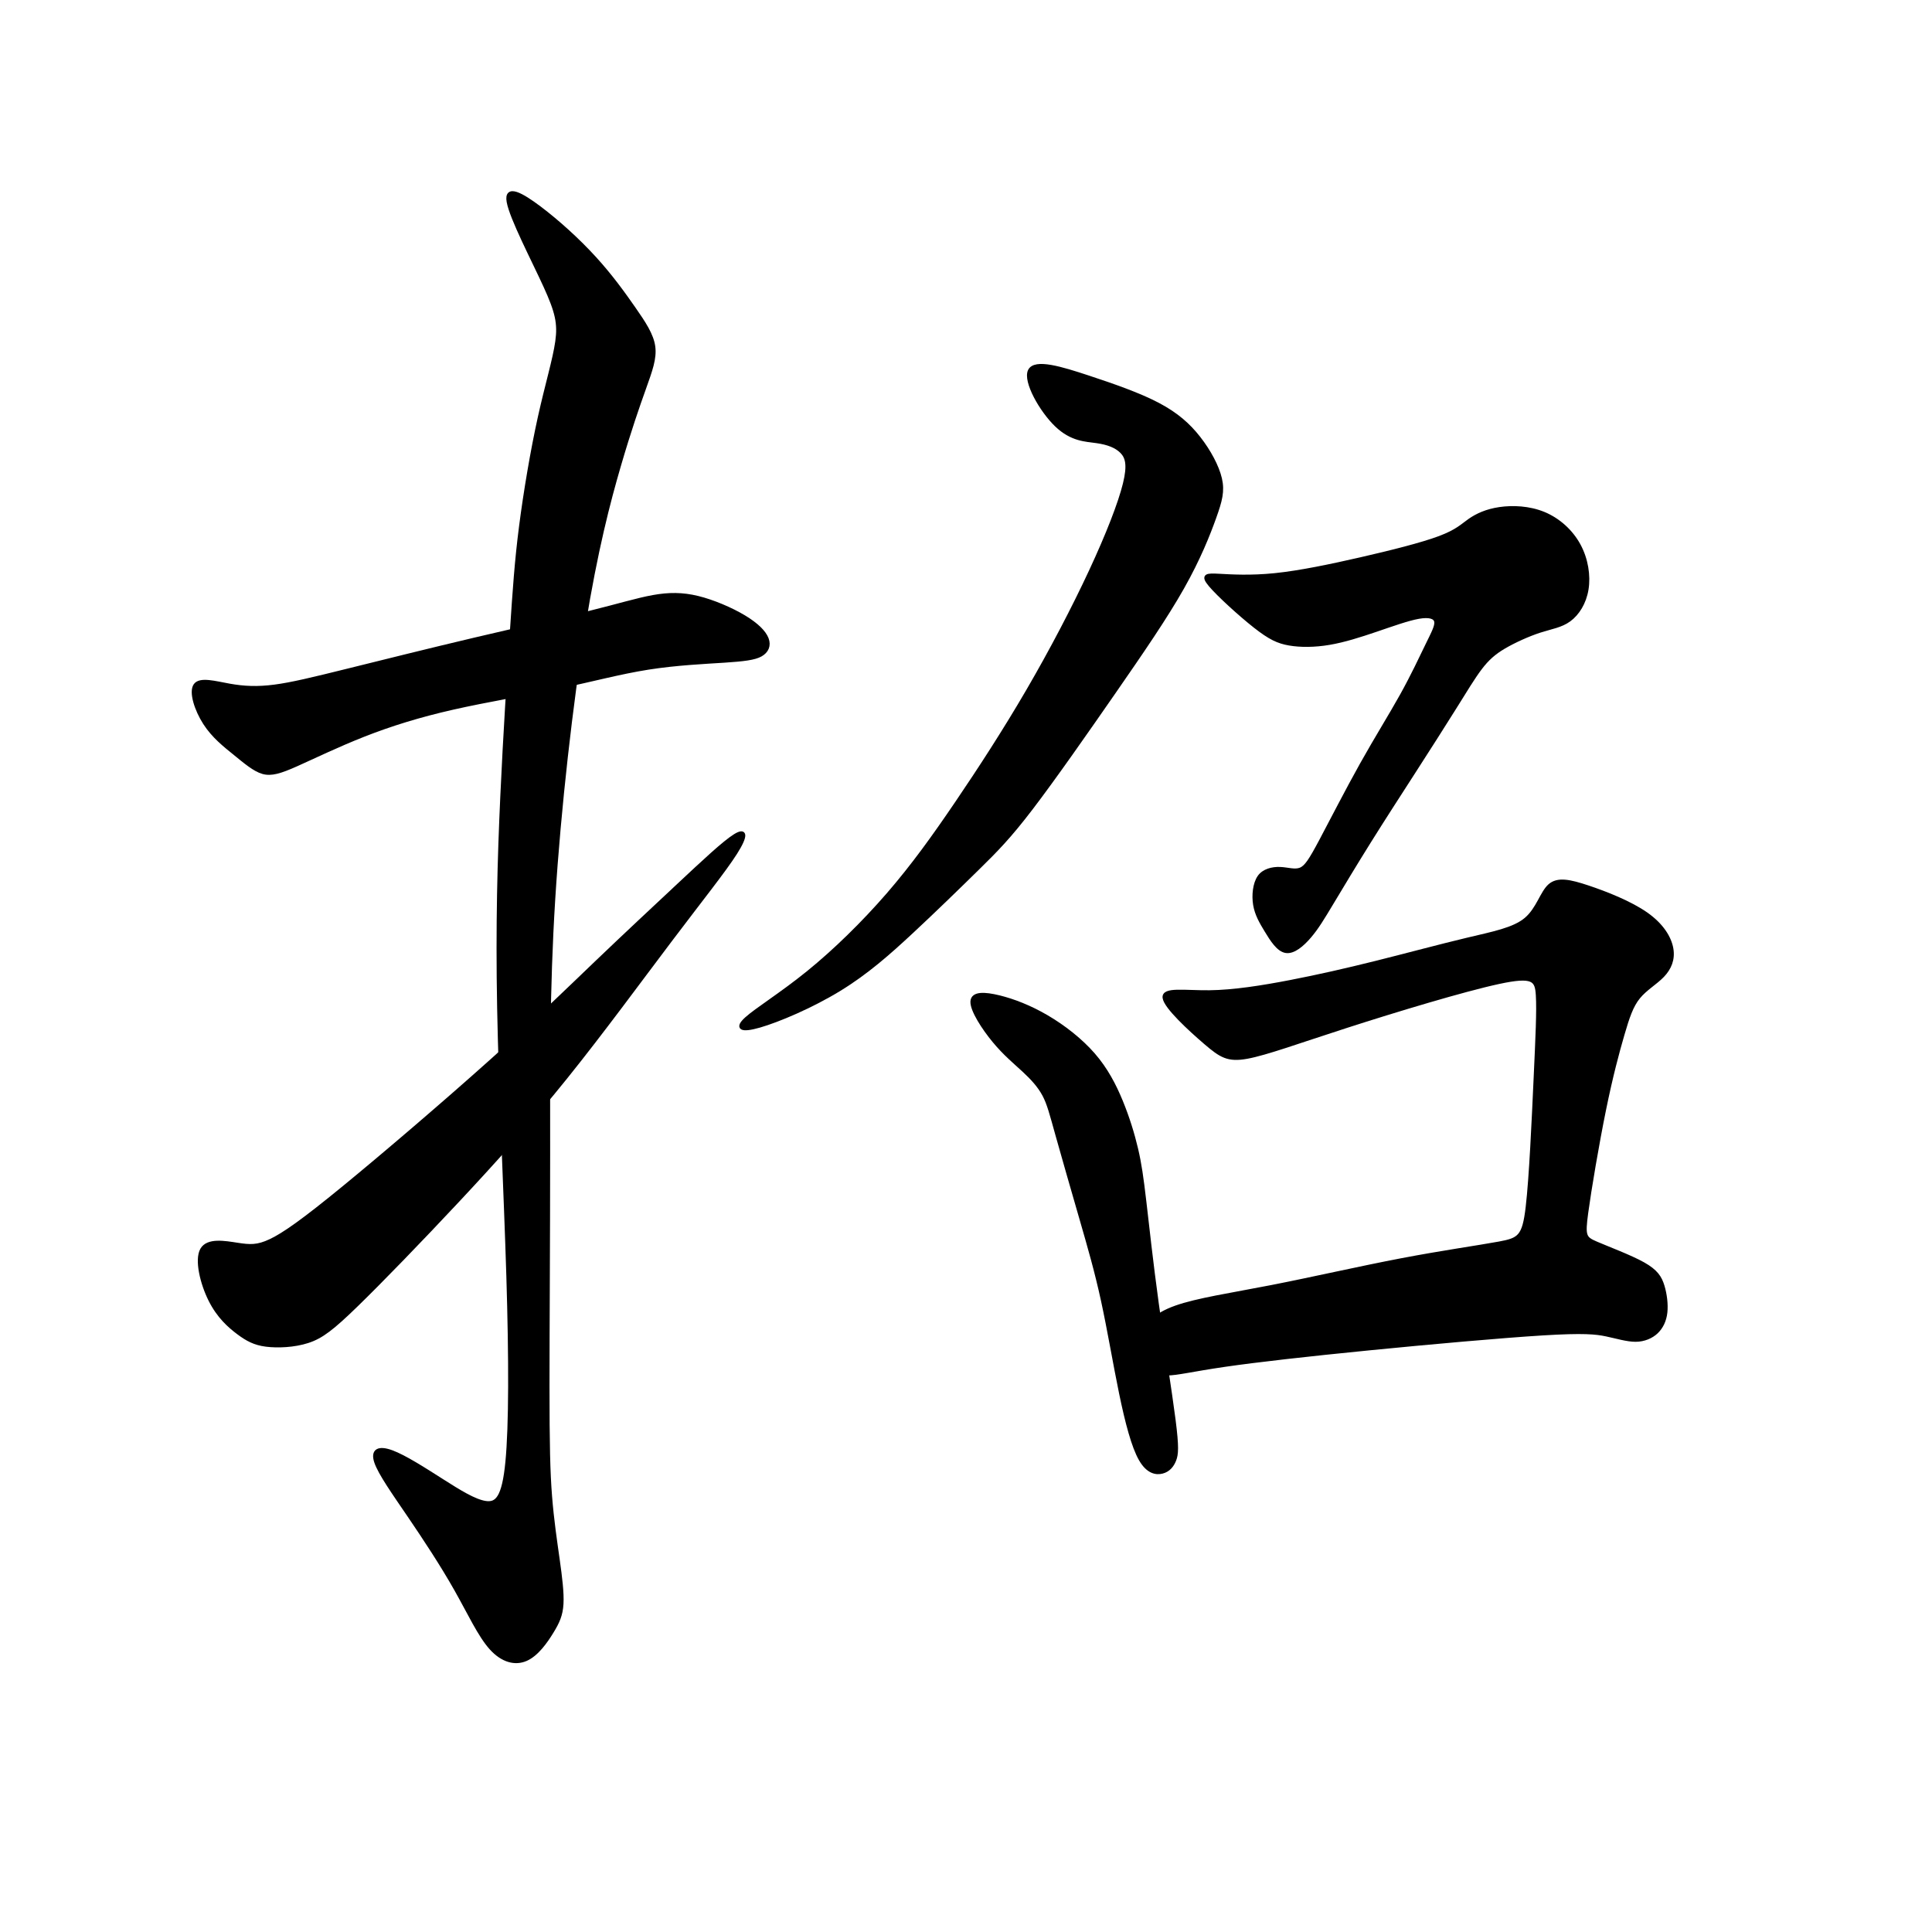 <?xml version="1.0" encoding="UTF-8" standalone="no"?>
<!-- Created with Inkscape (http://www.inkscape.org/) -->

<svg
   xmlns:dc="http://purl.org/dc/elements/1.1/"
   xmlns:cc="http://creativecommons.org/ns#"
   xmlns:rdf="http://www.w3.org/1999/02/22-rdf-syntax-ns#"
   xmlns:svg="http://www.w3.org/2000/svg"
   xmlns="http://www.w3.org/2000/svg"
   xmlns:sodipodi="http://sodipodi.sourceforge.net/DTD/sodipodi-0.dtd"
   xmlns:inkscape="http://www.inkscape.org/namespaces/inkscape"
   width="512"
   height="512"
   viewBox="0 0 512 512"
   version="1.1"
   id="svg8"
   inkscape:version="0.92.4 (5da689c313, 2019-01-14)"
   sodipodi:docname="U+62DB.svg">
  <defs
     id="defs2">
    <inkscape:path-effect
       effect="bspline"
       id="path-effect4866"
       is_visible="true"
       weight="33.333"
       steps="2"
       helper_size="0"
       apply_no_weight="true"
       apply_with_weight="true"
       only_selected="false" />
    <inkscape:path-effect
       effect="bspline"
       id="path-effect4862"
       is_visible="true"
       weight="33.333"
       steps="2"
       helper_size="0"
       apply_no_weight="true"
       apply_with_weight="true"
       only_selected="false" />
    <inkscape:path-effect
       effect="bspline"
       id="path-effect4858"
       is_visible="true"
       weight="33.333"
       steps="2"
       helper_size="0"
       apply_no_weight="true"
       apply_with_weight="true"
       only_selected="false" />
    <inkscape:path-effect
       effect="bspline"
       id="path-effect4854"
       is_visible="true"
       weight="33.333"
       steps="2"
       helper_size="0"
       apply_no_weight="true"
       apply_with_weight="true"
       only_selected="false" />
    <inkscape:path-effect
       effect="bspline"
       id="path-effect4850"
       is_visible="true"
       weight="33.333"
       steps="2"
       helper_size="0"
       apply_no_weight="true"
       apply_with_weight="true"
       only_selected="false" />
    <inkscape:path-effect
       effect="bspline"
       id="path-effect4846"
       is_visible="true"
       weight="33.333"
       steps="2"
       helper_size="0"
       apply_no_weight="true"
       apply_with_weight="true"
       only_selected="false" />
    <inkscape:path-effect
       effect="bspline"
       id="path-effect4842"
       is_visible="true"
       weight="33.333"
       steps="2"
       helper_size="0"
       apply_no_weight="true"
       apply_with_weight="true"
       only_selected="false" />
    <inkscape:path-effect
       effect="bspline"
       id="path-effect4827"
       is_visible="true"
       weight="33.333"
       steps="2"
       helper_size="0"
       apply_no_weight="true"
       apply_with_weight="true"
       only_selected="false" />
    <inkscape:path-effect
       effect="bspline"
       id="path-effect4823"
       is_visible="true"
       weight="33.333"
       steps="2"
       helper_size="0"
       apply_no_weight="true"
       apply_with_weight="true"
       only_selected="false" />
    <inkscape:path-effect
       effect="bspline"
       id="path-effect4819"
       is_visible="true"
       weight="33.333"
       steps="2"
       helper_size="0"
       apply_no_weight="true"
       apply_with_weight="true"
       only_selected="false" />
    <inkscape:path-effect
       effect="bspline"
       id="path-effect4815"
       is_visible="true"
       weight="33.333"
       steps="2"
       helper_size="0"
       apply_no_weight="true"
       apply_with_weight="true"
       only_selected="false" />
    <inkscape:path-effect
       effect="bspline"
       id="path-effect4811"
       is_visible="true"
       weight="33.333"
       steps="2"
       helper_size="0"
       apply_no_weight="true"
       apply_with_weight="true"
       only_selected="false" />
    <inkscape:path-effect
       effect="bspline"
       id="path-effect4807"
       is_visible="true"
       weight="33.333"
       steps="2"
       helper_size="0"
       apply_no_weight="true"
       apply_with_weight="true"
       only_selected="false" />
    <inkscape:path-effect
       effect="bspline"
       id="path-effect4803"
       is_visible="true"
       weight="33.333"
       steps="2"
       helper_size="0"
       apply_no_weight="true"
       apply_with_weight="true"
       only_selected="false" />
    <inkscape:path-effect
       effect="bspline"
       id="path-effect4799"
       is_visible="true"
       weight="33.333"
       steps="2"
       helper_size="0"
       apply_no_weight="true"
       apply_with_weight="true"
       only_selected="false" />
    <inkscape:path-effect
       effect="bspline"
       id="path-effect4795"
       is_visible="true"
       weight="33.333"
       steps="2"
       helper_size="0"
       apply_no_weight="true"
       apply_with_weight="true"
       only_selected="false" />
    <inkscape:path-effect
       effect="bspline"
       id="path-effect4791"
       is_visible="true"
       weight="33.333"
       steps="2"
       helper_size="0"
       apply_no_weight="true"
       apply_with_weight="true"
       only_selected="false" />
    <inkscape:path-effect
       effect="bspline"
       id="path-effect4787"
       is_visible="true"
       weight="33.333"
       steps="2"
       helper_size="0"
       apply_no_weight="true"
       apply_with_weight="true"
       only_selected="false" />
    <inkscape:path-effect
       effect="bspline"
       id="path-effect4783"
       is_visible="true"
       weight="33.333"
       steps="2"
       helper_size="0"
       apply_no_weight="true"
       apply_with_weight="true"
       only_selected="false" />
    <inkscape:path-effect
       effect="bspline"
       id="path-effect4779"
       is_visible="true"
       weight="33.333"
       steps="2"
       helper_size="0"
       apply_no_weight="true"
       apply_with_weight="true"
       only_selected="false" />
    <inkscape:path-effect
       effect="bspline"
       id="path-effect4775"
       is_visible="true"
       weight="33.333"
       steps="2"
       helper_size="0"
       apply_no_weight="true"
       apply_with_weight="true"
       only_selected="false" />
    <inkscape:path-effect
       effect="bspline"
       id="path-effect4771"
       is_visible="true"
       weight="33.333"
       steps="2"
       helper_size="0"
       apply_no_weight="true"
       apply_with_weight="true"
       only_selected="false" />
    <inkscape:path-effect
       effect="bspline"
       id="path-effect4767"
       is_visible="true"
       weight="33.333"
       steps="2"
       helper_size="0"
       apply_no_weight="true"
       apply_with_weight="true"
       only_selected="false" />
    <inkscape:path-effect
       effect="bspline"
       id="path-effect4763"
       is_visible="true"
       weight="33.333"
       steps="2"
       helper_size="0"
       apply_no_weight="true"
       apply_with_weight="true"
       only_selected="false" />
    <inkscape:path-effect
       effect="bspline"
       id="path-effect4759"
       is_visible="true"
       weight="33.333"
       steps="2"
       helper_size="0"
       apply_no_weight="true"
       apply_with_weight="true"
       only_selected="false" />
    <inkscape:path-effect
       effect="bspline"
       id="path-effect4755"
       is_visible="true"
       weight="33.333"
       steps="2"
       helper_size="0"
       apply_no_weight="true"
       apply_with_weight="true"
       only_selected="false" />
    <inkscape:path-effect
       effect="bspline"
       id="path-effect4751"
       is_visible="true"
       weight="33.333"
       steps="2"
       helper_size="0"
       apply_no_weight="true"
       apply_with_weight="true"
       only_selected="false" />
    <inkscape:path-effect
       effect="bspline"
       id="path-effect4747"
       is_visible="true"
       weight="33.333"
       steps="2"
       helper_size="0"
       apply_no_weight="true"
       apply_with_weight="true"
       only_selected="false" />
    <inkscape:path-effect
       effect="bspline"
       id="path-effect4743"
       is_visible="true"
       weight="33.333"
       steps="2"
       helper_size="0"
       apply_no_weight="true"
       apply_with_weight="true"
       only_selected="false" />
    <inkscape:path-effect
       effect="bspline"
       id="path-effect4739"
       is_visible="true"
       weight="33.333"
       steps="2"
       helper_size="0"
       apply_no_weight="true"
       apply_with_weight="true"
       only_selected="false" />
    <inkscape:path-effect
       effect="bspline"
       id="path-effect4735"
       is_visible="true"
       weight="33.333"
       steps="2"
       helper_size="0"
       apply_no_weight="true"
       apply_with_weight="true"
       only_selected="false" />
    <inkscape:path-effect
       effect="bspline"
       id="path-effect4731"
       is_visible="true"
       weight="33.333"
       steps="2"
       helper_size="0"
       apply_no_weight="true"
       apply_with_weight="true"
       only_selected="false" />
    <inkscape:path-effect
       effect="bspline"
       id="path-effect4717"
       is_visible="true"
       weight="33.333"
       steps="2"
       helper_size="0"
       apply_no_weight="true"
       apply_with_weight="true"
       only_selected="false" />
    <inkscape:path-effect
       effect="bspline"
       id="path-effect4702"
       is_visible="true"
       weight="33.333"
       steps="2"
       helper_size="0"
       apply_no_weight="true"
       apply_with_weight="true"
       only_selected="false" />
    <inkscape:path-effect
       effect="bspline"
       id="path-effect4698"
       is_visible="true"
       weight="33.333"
       steps="2"
       helper_size="0"
       apply_no_weight="true"
       apply_with_weight="true"
       only_selected="false" />
    <inkscape:path-effect
       effect="bspline"
       id="path-effect4694"
       is_visible="true"
       weight="33.333"
       steps="2"
       helper_size="0"
       apply_no_weight="true"
       apply_with_weight="true"
       only_selected="false" />
    <inkscape:path-effect
       effect="bspline"
       id="path-effect4690"
       is_visible="true"
       weight="33.333"
       steps="2"
       helper_size="0"
       apply_no_weight="true"
       apply_with_weight="true"
       only_selected="false" />
    <inkscape:path-effect
       effect="bspline"
       id="path-effect4686"
       is_visible="true"
       weight="33.333"
       steps="2"
       helper_size="0"
       apply_no_weight="true"
       apply_with_weight="true"
       only_selected="false" />
    <inkscape:path-effect
       effect="bspline"
       id="path-effect4682"
       is_visible="true"
       weight="33.333"
       steps="2"
       helper_size="0"
       apply_no_weight="true"
       apply_with_weight="true"
       only_selected="false" />
    <inkscape:path-effect
       effect="bspline"
       id="path-effect4678"
       is_visible="true"
       weight="33.333"
       steps="2"
       helper_size="0"
       apply_no_weight="true"
       apply_with_weight="true"
       only_selected="false" />
    <inkscape:path-effect
       effect="bspline"
       id="path-effect4674"
       is_visible="true"
       weight="33.333"
       steps="2"
       helper_size="0"
       apply_no_weight="true"
       apply_with_weight="true"
       only_selected="false" />
    <inkscape:path-effect
       effect="bspline"
       id="path-effect4670"
       is_visible="true"
       weight="33.333"
       steps="2"
       helper_size="0"
       apply_no_weight="true"
       apply_with_weight="true"
       only_selected="false" />
    <inkscape:path-effect
       effect="bspline"
       id="path-effect4666"
       is_visible="true"
       weight="33.333"
       steps="2"
       helper_size="0"
       apply_no_weight="true"
       apply_with_weight="true"
       only_selected="false" />
    <inkscape:path-effect
       effect="bspline"
       id="path-effect4662"
       is_visible="true"
       weight="33.333"
       steps="2"
       helper_size="0"
       apply_no_weight="true"
       apply_with_weight="true"
       only_selected="false" />
    <inkscape:path-effect
       effect="bspline"
       id="path-effect4658"
       is_visible="true"
       weight="33.333"
       steps="2"
       helper_size="0"
       apply_no_weight="true"
       apply_with_weight="true"
       only_selected="false" />
    <inkscape:path-effect
       effect="bspline"
       id="path-effect4654"
       is_visible="true"
       weight="33.333"
       steps="2"
       helper_size="0"
       apply_no_weight="true"
       apply_with_weight="true"
       only_selected="false" />
    <inkscape:path-effect
       effect="bspline"
       id="path-effect4650"
       is_visible="true"
       weight="33.333"
       steps="2"
       helper_size="0"
       apply_no_weight="true"
       apply_with_weight="true"
       only_selected="false" />
    <inkscape:path-effect
       effect="bspline"
       id="path-effect4646"
       is_visible="true"
       weight="33.333"
       steps="2"
       helper_size="0"
       apply_no_weight="true"
       apply_with_weight="true"
       only_selected="false" />
    <inkscape:path-effect
       effect="bspline"
       id="path-effect4642"
       is_visible="true"
       weight="33.333"
       steps="2"
       helper_size="0"
       apply_no_weight="true"
       apply_with_weight="true"
       only_selected="false" />
    <inkscape:path-effect
       effect="bspline"
       id="path-effect4638"
       is_visible="true"
       weight="33.333"
       steps="2"
       helper_size="0"
       apply_no_weight="true"
       apply_with_weight="true"
       only_selected="false" />
    <inkscape:path-effect
       effect="bspline"
       id="path-effect3816"
       is_visible="true"
       weight="33.333"
       steps="2"
       helper_size="0"
       apply_no_weight="true"
       apply_with_weight="true"
       only_selected="false" />
    <inkscape:path-effect
       effect="bspline"
       id="path-effect3812"
       is_visible="true"
       weight="33.333"
       steps="2"
       helper_size="0"
       apply_no_weight="true"
       apply_with_weight="true"
       only_selected="false" />
    <inkscape:path-effect
       effect="bspline"
       id="path-effect3808"
       is_visible="true"
       weight="33.333"
       steps="2"
       helper_size="0"
       apply_no_weight="true"
       apply_with_weight="true"
       only_selected="false" />
    <inkscape:path-effect
       effect="bspline"
       id="path-effect3804"
       is_visible="true"
       weight="33.333"
       steps="2"
       helper_size="0"
       apply_no_weight="true"
       apply_with_weight="true"
       only_selected="false" />
    <inkscape:path-effect
       effect="bspline"
       id="path-effect3800"
       is_visible="true"
       weight="33.333"
       steps="2"
       helper_size="0"
       apply_no_weight="true"
       apply_with_weight="true"
       only_selected="false" />
    <inkscape:path-effect
       effect="bspline"
       id="path-effect3796"
       is_visible="true"
       weight="33.333"
       steps="2"
       helper_size="0"
       apply_no_weight="true"
       apply_with_weight="true"
       only_selected="false" />
    <inkscape:path-effect
       effect="bspline"
       id="path-effect3792"
       is_visible="true"
       weight="33.333"
       steps="2"
       helper_size="0"
       apply_no_weight="true"
       apply_with_weight="true"
       only_selected="false" />
    <inkscape:path-effect
       effect="bspline"
       id="path-effect3788"
       is_visible="true"
       weight="33.333"
       steps="2"
       helper_size="0"
       apply_no_weight="true"
       apply_with_weight="true"
       only_selected="false" />
    <inkscape:path-effect
       effect="bspline"
       id="path-effect3784"
       is_visible="true"
       weight="33.333"
       steps="2"
       helper_size="0"
       apply_no_weight="true"
       apply_with_weight="true"
       only_selected="false" />
    <inkscape:path-effect
       effect="bspline"
       id="path-effect3780"
       is_visible="true"
       weight="33.333"
       steps="2"
       helper_size="0"
       apply_no_weight="true"
       apply_with_weight="true"
       only_selected="false" />
    <inkscape:path-effect
       effect="bspline"
       id="path-effect3776"
       is_visible="true"
       weight="33.333"
       steps="2"
       helper_size="0"
       apply_no_weight="true"
       apply_with_weight="true"
       only_selected="false" />
    <inkscape:path-effect
       effect="bspline"
       id="path-effect3772"
       is_visible="true"
       weight="33.333"
       steps="2"
       helper_size="0"
       apply_no_weight="true"
       apply_with_weight="true"
       only_selected="false" />
    <inkscape:path-effect
       effect="bspline"
       id="path-effect3768"
       is_visible="true"
       weight="33.333"
       steps="2"
       helper_size="0"
       apply_no_weight="true"
       apply_with_weight="true"
       only_selected="false" />
    <inkscape:path-effect
       effect="bspline"
       id="path-effect3764"
       is_visible="true"
       weight="33.333"
       steps="2"
       helper_size="0"
       apply_no_weight="true"
       apply_with_weight="true"
       only_selected="false" />
    <inkscape:path-effect
       effect="bspline"
       id="path-effect3750"
       is_visible="true"
       weight="33.333"
       steps="2"
       helper_size="0"
       apply_no_weight="true"
       apply_with_weight="true"
       only_selected="false" />
    <inkscape:path-effect
       effect="bspline"
       id="path-effect3744"
       is_visible="true"
       weight="33.333"
       steps="2"
       helper_size="0"
       apply_no_weight="true"
       apply_with_weight="true"
       only_selected="false" />
  </defs>
  <sodipodi:namedview
     id="base"
     pagecolor="#ffffff"
     bordercolor="#666666"
     borderopacity="1.0"
     inkscape:pageopacity="0.0"
     inkscape:pageshadow="2"
     inkscape:zoom="1.979899"
     inkscape:cx="247.33735"
     inkscape:cy="278.45886"
     inkscape:document-units="px"
     inkscape:current-layer="layer1"
     showgrid="false"
     units="px"
     inkscape:object-paths="false"
     inkscape:window-width="1920"
     inkscape:window-height="1017"
     inkscape:window-x="-8"
     inkscape:window-y="-8"
     inkscape:window-maximized="1">
    <inkscape:grid
       type="xygrid"
       id="grid4623" />
  </sodipodi:namedview>
  <g
     inkscape:label="圖層 1"
     inkscape:groupmode="layer"
     id="layer1"
     transform="translate(0,-161.533)">
    <path
       style="fill:#000000;stroke:#000000;stroke-width:1px;stroke-linecap:butt;stroke-linejoin:miter;stroke-opacity:1;fill-opacity:1"
       d="M 51.771,343.129 C 53.034,341.362 57.074,342.54 60.862,343.214 64.65,343.887 68.186,344.055 72.731,343.466 77.276,342.877 82.834,341.53 92.008,339.257 101.182,336.985 113.98,333.785 125.765,331.007 137.549,328.229 148.325,325.872 156.154,323.936 163.982,322 168.865,320.485 173.073,319.727 177.282,318.97 180.818,318.97 184.871,319.949 188.924,320.929 193.781,323.011 197.148,325.031 200.515,327.051 202.536,329.071 203.209,330.838 203.883,332.606 203.21,334.121 201.598,335.038 199.986,335.956 197.149,336.311 192.013,336.647 186.876,336.984 179.303,337.321 171.811,338.499 164.318,339.678 156.912,341.698 148.072,343.55 139.232,345.402 128.964,347.085 120.041,349.106 111.117,351.126 103.542,353.483 96.47,356.261 89.399,359.039 82.834,362.237 78.533,364.15 74.232,366.063 71.89,366.783 69.665,366.151 67.439,365.519 64.987,363.417 62.293,361.228 59.599,359.039 56.569,356.682 54.296,353.146 52.023,349.61 50.507,344.896 51.771,343.129 Z"
       id="path4840"
       inkscape:connector-curvature="0"
       inkscape:path-effect="#path-effect4842"
       inkscape:original-d="M 48.992398,340.18296 C 53.034009,341.36047 57.074619,342.53898 61.114229,343.71849 64.650192,343.88583 68.186297,344.05421 71.720831,344.22357 77.276177,342.87606 82.833509,341.52883 88.388348,340.18296 101.18191,336.98382 113.97988,333.78433 126.77414,330.58651 137.54911,328.2287 148.32507,325.87147 159.09903,323.51544 163.9819,321.99938 168.86483,320.48399 173.74624,318.96976 177.28191,318.96876 180.81831,318.96876 184.35284,318.96976 188.89824,320.98849 193.78193,323.00937 198.49498,325.03067 200.51607,327.04977 202.53659,329.07028 204.55589,331.09159 203.88346,332.60582 203.21002,334.12104 202.53559,335.63727 200.00919,336.14175 197.14911,336.30971 194.45437,336.64743 186.87611,336.98328 179.30308,337.31986 171.72593,337.65758 164.31813,339.67716 156.91136,341.69719 149.50258,343.71849 139.23205,345.40135 128.96381,347.08467 118.69292,348.76926 111.11694,351.12554 103.54164,353.4823 95.964492,355.84032 89.398465,359.03865 82.833509,362.23696 76.266517,365.43677 74.246842,366.10933 71.89019,366.78264 69.700526,367.45708 67.511667,365.43467 64.98748,363.41547 62.629458,361.39616 59.599894,359.03806 56.569543,356.68112 53.538085,354.3251 52.023787,349.60983 50.508627,344.89601 48.992398,340.18296 Z" />
    <path
       style="fill:#000000;stroke:#000000;stroke-width:1px;stroke-linecap:butt;stroke-linejoin:miter;stroke-opacity:1;fill-opacity:1"
       d="M 134.771,215.008 C 134.014,210.715 138.223,213.072 143.021,216.692 147.819,220.311 153.207,225.194 157.584,229.992 161.961,234.79 165.328,239.504 167.983,243.318 170.638,247.132 172.736,250.279 173.157,253.393 173.578,256.508 172.4,259.706 170.716,264.421 169.032,269.137 166.844,275.364 164.066,284.877 161.287,294.391 157.921,307.183 154.638,327.472 151.354,347.761 148.156,375.537 146.641,399.866 145.125,424.194 145.294,445.069 145.294,467.378 145.294,489.686 145.125,513.423 145.125,528.912 145.125,544.401 145.294,551.641 145.799,558.039 146.304,564.437 147.145,569.992 147.819,574.79 148.492,579.589 148.997,583.629 148.829,586.575 148.661,589.521 147.82,591.373 146.219,593.984 144.619,596.594 142.264,599.959 139.401,601.223 136.539,602.486 133.172,601.644 130.141,598.276 127.11,594.908 124.417,589.017 120.797,582.619 117.178,576.222 112.632,569.319 108.507,563.258 104.382,557.197 100.678,551.978 99.669,548.947 98.659,545.917 100.343,545.075 103.792,546.337 107.241,547.599 112.464,550.968 117.094,553.915 121.723,556.861 125.764,559.386 128.711,559.807 131.657,560.227 133.51,558.543 134.435,548.952 135.36,539.36 135.36,521.841 134.687,499.703 134.014,477.564 132.667,450.794 132.246,428.657 131.825,406.521 132.33,389.006 133.088,372.507 133.845,356.009 134.855,340.519 135.613,329.07 136.371,317.622 136.876,310.214 138.054,301.039 139.233,291.864 141.085,280.92 143.021,272.165 144.957,263.411 146.978,256.844 147.651,252.046 148.324,247.249 147.65,244.218 144.452,237.232 141.254,230.247 135.529,219.301 134.771,215.008 Z"
       id="path4844"
       inkscape:connector-curvature="0"
       inkscape:path-effect="#path-effect4846"
       inkscape:original-d="M 129.8046,208.35805 C 134.01457,210.71407 138.22354,213.0711 142.43151,215.42912 147.81956,220.31014 153.20747,225.19293 158.59395,230.07633 161.96209,234.78933 165.3293,239.50342 168.69548,244.21847 170.71686,247.07968 172.73709,250.27838 174.75639,253.30984 173.57879,256.5079 172.40037,259.70647 171.22086,262.90629 169.03237,269.13691 166.84453,275.36384 164.65486,281.59411 161.28804,294.39085 157.92151,307.18364 154.55334,319.97991 151.35523,347.76067 148.15671,375.5373 144.95689,403.31749 145.12626,424.19381 145.29461,445.06947 145.46197,465.94695 145.2946,489.68566 145.12625,513.42312 144.95689,537.16271 145.12626,544.40144 145.29461,551.64056 145.46197,558.88099 146.30487,564.43657 147.14655,569.99166 147.98735,575.5485 148.4935,579.58872 148.9985,583.62872 149.50258,587.67033 148.6616,589.52167 147.81999,591.37323 146.9772,593.22617 144.61964,596.59454 142.26415,599.95952 139.90613,603.3277 136.53881,602.48462 133.17278,601.64311 129.8046,600.80232 127.1113,594.90753 124.41812,589.0162 121.72338,583.12465 117.17904,576.22146 112.63301,569.31823 108.08632,562.41652 104.38356,557.19658 100.67954,551.97728 96.974644,546.75916 98.65917,545.91639 100.34282,545.07457 102.02541,544.23377 107.24181,547.59755 112.46465,550.96712 117.68277,554.3353 121.72419,556.85956 125.76499,559.38506 129.8046,561.91144 131.65742,560.22697 133.50949,558.54327 135.36044,556.86068 135.36144,539.36025 135.36144,521.84106 135.36044,504.33275 134.01465,477.56423 132.6677,450.79366 131.31983,424.02562 131.65754,406.51593 132.33098,389.006 132.83506,371.49769 133.84615,356.00859 134.85636,340.51868 135.86552,325.03067 136.37156,317.62239 136.87667,310.2141 137.38075,302.80732 139.23343,291.86457 141.08564,280.91968 142.93659,269.97736 144.95768,263.41105 146.9782,256.84438 148.9975,250.27938 148.32519,247.24848 147.65163,244.21747 146.9772,241.18801 141.2554,230.24637 135.5298,219.30037 129.8046,208.35805 Z" />
    <path
       style="fill:#000000;stroke:#000000;stroke-width:1px;stroke-linecap:butt;stroke-linejoin:miter;stroke-opacity:1;fill-opacity:1"
       d="M 53.538,492.716 C 55.054,490.022 59.6,490.864 62.883,491.369 66.166,491.874 68.186,492.043 71.721,490.359 75.255,488.676 80.308,485.139 90.997,476.386 101.686,467.633 118.021,453.656 130.184,442.754 142.348,431.852 150.514,423.856 158.258,416.449 166.002,409.042 173.411,402.138 179.892,396.077 186.373,390.017 191.93,384.797 194.792,383.029 197.653,381.261 197.821,382.945 194.874,387.577 191.927,392.209 185.869,399.781 177.787,410.473 169.705,421.164 159.605,434.968 149.924,447.006 140.243,459.044 130.984,469.313 121.219,479.752 111.453,490.191 101.185,500.796 94.619,507.194 88.052,513.592 85.191,515.78 81.57,516.959 77.949,518.138 73.574,518.306 70.524,517.921 67.473,517.535 65.492,516.455 63.134,514.687 60.777,512.919 57.915,510.394 55.727,506.016 53.538,501.638 52.023,495.409 53.538,492.716 Z"
       id="path4848"
       inkscape:connector-curvature="0"
       inkscape:path-effect="#path-effect4850"
       inkscape:original-d="M 50.507627,489.18046 C 55.054314,490.02125 59.6,490.86305 64.144687,491.70584 66.165642,491.87317 68.186297,492.04156 70.205602,492.21092 75.255089,488.67598 80.308127,485.13885 85.35789,481.60432 101.686,467.6327 118.02049,453.65576 134.35029,439.68299 142.43198,431.93799 150.51373,423.85626 158.59395,415.9444 166.00181,409.04155 173.41052,402.13798 180.81731,395.23627 186.37337,390.01688 191.92998,384.79703 197.48482,379.57891 197.65415,381.26118 197.82254,382.94508 197.9899,384.62967 191.92678,392.20883 185.86907,399.78096 179.80715,407.3581 169.70516,421.16452 159.6051,434.96794 149.50258,448.77436 140.24309,459.04408 130.98411,469.31313 121.72338,479.58401 111.45345,490.1907 101.18461,500.79621 90.913729,511.40382 88.052356,513.59169 85.190531,515.78014 82.327432,517.96981 77.949402,518.13723 73.573777,518.30553 69.195449,518.47488 67.512463,517.46349 65.492557,516.45358 63.63961,515.44443 60.77797,512.91757 57.916413,510.39266 55.053314,507.86828 53.53905,501.63786 52.023856,495.40873 50.507627,489.18046 Z" />
    <path
       style="fill:#000000;stroke:#000000;stroke-width:1px;stroke-linecap:butt;stroke-linejoin:miter;stroke-opacity:1;fill-opacity:1"
       d="M 272.91,259.792 C 274.257,257.014 281.328,259.203 288.204,261.466 295.08,263.73 301.868,266.105 306.834,268.715 311.8,271.324 314.999,274.186 317.693,277.637 320.386,281.089 322.575,285.129 323.333,288.412 324.091,291.695 323.417,294.22 321.818,298.683 320.218,303.146 317.693,309.54 313.316,317.286 308.938,325.031 302.71,334.121 295.302,344.812 287.893,355.504 279.308,367.793 273.331,375.622 267.354,383.45 263.988,386.817 259.104,391.616 254.221,396.416 247.825,402.643 241.68,408.368 235.534,414.092 229.642,419.311 222.318,423.773 214.994,428.235 206.241,431.938 201.274,433.369 196.306,434.801 195.128,433.959 197.823,431.517 200.518,429.075 207.082,425.035 214.153,419.311 221.223,413.588 228.801,406.179 235.366,398.603 241.932,391.027 247.488,383.282 253.549,374.359 259.609,365.437 266.176,355.334 272.405,344.644 278.634,333.954 284.527,322.672 289.072,312.908 293.618,303.144 296.817,294.893 298.079,289.759 299.342,284.624 298.668,282.604 297.238,281.173 295.808,279.743 293.618,278.901 290.672,278.48 287.725,278.059 284.022,278.059 279.98,274.185 275.939,270.312 271.562,262.569 272.91,259.792 Z"
       id="path4852"
       inkscape:connector-curvature="0"
       inkscape:path-effect="#path-effect4854"
       inkscape:original-d="M 267.18535,254.82507 C 274.25742,257.01273 281.32848,259.2014 288.39855,261.39106 295.1333,263.57853 301.86825,266.10411 308.6016,268.46213 311.80114,271.32298 315.00024,274.18533 318.19805,277.04843 320.38768,281.08796 322.57638,285.12865 324.76404,289.17026 324.09155,291.69486 323.41817,294.22002 322.74374,296.7464 320.21817,303.14603 317.69398,309.54067 315.16759,315.9393 308.93815,325.03139 302.71005,334.12104 296.47977,343.21342 287.89339,355.50416 279.30818,367.7928 270.72088,380.08399 267.35439,383.45047 263.98753,386.81734 260.61936,390.18551 254.22082,396.41563 247.82509,402.64306 241.42646,408.87333 235.53397,414.09228 229.64235,419.31058 223.74879,424.5307 214.99356,428.23425 206.24048,431.93748 197.48482,435.64238 196.30715,434.79947 195.1288,433.95779 193.94929,433.11699 200.51733,429.07474 207.08227,425.03477 213.64726,420.99516 221.22306,413.5877 228.80055,406.17859 236.3757,398.77181 241.93179,391.02734 247.48837,383.2818 253.04321,375.5383 259.60924,365.43725 266.1762,355.33425 272.74119,345.23372 278.63407,333.95398 284.5273,322.67265 290.41886,311.39361 293.61833,303.14391 296.81749,294.89345 300.01531,286.64487 299.34297,284.62387 298.66944,282.60326 297.995,280.58396 295.80799,279.74142 293.61867,278.89937 291.42901,278.05858 287.72521,278.05758 284.02222,278.05758 280.31733,278.05858 275.93982,270.31098 271.56368,262.56857 267.18535,254.82507 Z" />
    <path
       style="fill:#000000;stroke:#000000;stroke-width:1px;stroke-linecap:butt;stroke-linejoin:miter;stroke-opacity:1;fill-opacity:1"
       d="M 320.724,316.529 C 318.536,313.919 319.883,313.919 323.08,314.087 326.276,314.256 331.331,314.592 337.896,313.919 344.462,313.246 352.544,311.562 360.625,309.71 368.706,307.858 376.788,305.837 381.502,304.069 386.216,302.301 387.563,300.786 389.498,299.44 391.434,298.094 393.961,296.914 397.411,296.409 400.861,295.905 405.24,296.073 409.112,297.672 412.983,299.271 416.351,302.302 418.371,306.006 420.392,309.709 421.065,314.087 420.476,317.706 419.887,321.326 418.036,324.188 415.847,325.788 413.658,327.388 411.133,327.724 408.088,328.703 405.042,329.681 401.2,331.428 398.548,332.99 395.896,334.551 394.129,336.141 392.276,338.584 390.423,341.026 388.404,344.391 385.457,349.106 382.51,353.821 378.64,359.88 374.683,366.025 370.726,372.171 366.686,378.399 362.898,384.461 359.109,390.522 355.574,396.414 353.049,400.623 350.523,404.832 349.008,407.357 347.072,409.63 345.135,411.904 342.779,413.923 340.758,413.586 338.737,413.249 337.054,410.557 335.623,408.2 334.192,405.843 333.013,403.822 332.593,401.297 332.172,398.771 332.509,395.74 333.692,393.991 334.875,392.243 337.224,391.7 339.243,391.785 341.263,391.869 343.116,392.543 344.631,391.953 346.146,391.363 347.325,389.511 350.035,384.429 352.744,379.346 356.921,371.16 360.877,364.089 364.834,357.019 368.538,351.125 371.484,345.822 374.43,340.519 376.619,335.804 378.218,332.522 379.818,329.239 380.828,327.387 380.576,326.209 380.324,325.031 378.808,324.526 375.945,325.031 373.083,325.536 368.875,327.051 364.666,328.482 360.456,329.913 356.248,331.26 352.291,331.933 348.334,332.607 344.631,332.607 341.685,332.102 338.738,331.597 336.55,330.587 332.592,327.471 328.635,324.356 322.912,319.138 320.724,316.529 Z"
       id="path4856"
       inkscape:connector-curvature="0"
       inkscape:path-effect="#path-effect4858"
       inkscape:original-d="M 317.1879,313.91899 C 318.53577,313.91799 319.88264,313.91799 321.22851,313.91899 326.27652,314.25446 331.33104,314.59143 336.3808,314.92915 344.46153,313.24487 352.54424,311.56097 360.62446,309.87838 368.70552,307.85737 376.7879,305.83677 384.86812,303.81747 386.21579,302.30146 387.56286,300.78601 388.90873,299.27178 391.43335,298.09309 393.96049,296.91376 396.48487,295.73625 400.86111,295.90353 405.24053,296.07197 409.61686,296.24132 412.98429,299.27012 416.35221,302.30124 419.71838,305.3327 420.39281,309.70895 421.06625,314.08635 421.73869,318.46468 419.88739,321.32632 418.0358,324.18788 416.18285,327.05098 413.65744,327.38683 411.13309,327.72341 408.6067,328.06113 405.07061,329.74446 401.19992,331.4273 397.49503,333.11189 395.81189,334.4582 394.12885,336.14135 392.44426,337.65758 390.4237,341.02585 388.40465,344.39093 386.38335,347.7591 382.51074,353.82114 378.63985,359.87993 374.76659,365.94185 370.72621,372.17132 366.68637,378.3994 362.64476,384.62967 359.10957,390.52233 355.5747,396.41378 352.03816,402.30734 350.52363,404.83223 349.0087,407.3571 347.49248,409.88349 345.13536,411.90373 342.77943,413.9231 340.42141,415.9444 338.73806,413.24844 337.05523,410.55592 335.37065,407.86318 334.19325,405.84208 333.01462,403.82157 331.83511,401.80227 332.17278,398.77127 332.50955,395.74035 332.84526,392.71089 334.86584,392.205 337.22359,391.69974 339.41126,391.19566 341.26321,391.86774 343.11615,392.54153 344.96709,393.21597 346.14625,391.36358 347.32512,389.51108 348.50263,387.66013 352.8782,379.41474 356.92157,371.15997 361.12954,362.91139 364.83389,357.01869 368.53832,351.12528 372.24121,345.23372 374.43044,340.51961 376.61954,335.80463 378.8072,331.09159 379.8181,329.23911 380.82851,327.38669 381.83766,325.53575 380.32441,325.03 378.8082,324.5246 377.29198,324.02052 373.08234,325.53535 368.87504,327.04998 364.66507,328.56621 360.4559,329.91246 356.24813,331.25895 352.03816,332.60682 348.33422,332.60582 344.63138,332.60582 340.92648,332.60682 338.73823,331.59539 336.55016,330.58551 334.36049,329.57636 328.63613,324.35518 322.9131,319.13712 317.1879,313.91899 Z" />
    <path
       style="fill:#000000;stroke:#000000;stroke-width:1px;stroke-linecap:butt;stroke-linejoin:miter;stroke-opacity:1;fill-opacity:1"
       d="M 257.673,426.972 C 257.758,424.699 260.957,424.867 264.744,425.793 268.531,426.719 272.91,428.403 277.371,431.012 281.832,433.622 286.378,437.158 289.745,441.03 293.112,444.902 295.301,449.111 297.069,453.404 298.837,457.697 300.183,462.074 301.11,466.031 302.036,469.987 302.541,473.522 303.298,480.005 304.056,486.488 305.066,495.914 306.581,506.942 308.097,517.97 310.117,530.596 311.043,537.835 311.969,545.075 311.801,546.926 311.211,548.442 310.622,549.958 309.613,551.135 308.012,551.557 306.412,551.978 304.225,551.642 302.288,548.273 300.351,544.904 298.668,538.509 297.069,530.765 295.47,523.021 293.954,513.928 292.271,506.184 290.587,498.44 288.735,492.042 286.547,484.466 284.358,476.891 281.832,468.135 280.233,462.411 278.634,456.687 277.96,453.993 276.698,451.636 275.435,449.28 273.583,447.259 271.31,445.155 269.037,443.05 266.344,440.862 263.481,437.41 260.619,433.958 257.589,429.244 257.673,426.972 Z"
       id="path4860"
       inkscape:connector-curvature="0"
       inkscape:path-effect="#path-effect4862"
       inkscape:original-d="M 254.55844,424.5307 C 257.75826,424.69806 260.95707,424.86641 264.15489,425.03577 268.53193,426.71786 272.91055,428.40195 277.28687,430.08654 281.833,433.62064 286.37925,437.1566 290.92393,440.69314 293.11353,444.90098 295.30226,449.11008 297.48992,453.32004 298.83792,457.69677 300.18466,462.0737 301.53053,466.45203 302.03668,469.98707 302.54169,473.5221 303.04576,477.05863 304.05716,486.48796 305.06707,495.91381 306.07622,505.3429 308.09653,517.96981 310.11783,530.59571 312.13714,543.22362 311.96977,545.07469 311.80142,546.92651 311.63206,548.77946 310.62232,549.95766 309.61276,551.13548 308.6016,552.31499 306.41195,551.97697 304.22528,551.64056 302.03561,551.30484 300.35239,544.90379 298.66944,538.50858 296.98485,532.11194 295.47078,523.02055 293.95539,513.9282 292.43916,504.83782 290.58838,498.43976 288.73627,492.04156 286.88332,485.64493 284.3592,476.89017 281.83356,468.13462 279.30718,459.38096 278.63479,456.68642 277.96131,453.99248 277.28687,451.29974 275.43641,449.27896 273.58398,447.25813 271.73103,445.23882 269.03836,443.04921 266.34455,440.8605 263.64981,438.67283 260.62023,433.95759 257.5899,429.24374 254.55844,424.5307 Z" />
    <path
       style="fill:#000000;stroke:#000000;stroke-width:1px;stroke-linecap:butt;stroke-linejoin:miter;stroke-opacity:1;fill-opacity:1"
       d="M 308.602,425.962 C 308.266,423.521 313.99,424.531 320.473,424.46 326.957,424.388 334.53,423.184 341.937,421.753 349.344,420.322 356.753,418.638 364.755,416.639 372.757,414.64 381.67,412.24 388.726,410.56 395.781,408.879 401.2,407.863 404.398,405.169 407.597,402.475 408.607,398.097 410.711,396.246 412.816,394.394 416.015,395.068 420.813,396.667 425.61,398.266 432.009,400.792 436.218,403.738 440.426,406.684 442.447,410.052 442.952,412.913 443.457,415.775 442.447,418.132 440.595,420.069 438.743,422.005 436.05,423.52 434.198,425.793 432.345,428.066 431.336,431.095 429.988,435.727 428.641,440.358 426.958,446.585 425.106,455.677 423.254,464.77 421.234,476.721 420.392,482.951 419.55,489.18 419.887,489.685 423.003,491.033 426.119,492.38 432.009,494.568 435.46,496.504 438.911,498.44 439.921,500.123 440.595,502.312 441.268,504.501 441.605,507.194 441.369,509.349 441.134,511.504 440.259,513.255 438.981,514.486 437.704,515.718 435.714,516.622 433.44,516.622 431.166,516.623 428.474,515.781 425.695,515.201 422.915,514.621 419.719,514.266 408.857,514.932 397.994,515.598 378.977,517.296 362.814,518.896 346.651,520.495 333.183,522.01 324.512,523.273 315.842,524.536 311.97,525.546 309.276,525.546 306.581,525.546 305.066,524.536 303.992,522.763 302.917,520.989 302.204,518.137 302.962,515.444 303.72,512.75 305.909,510.056 311.547,508.036 317.185,506.017 326.28,504.669 337.055,502.565 347.829,500.461 360.289,497.598 371.316,495.494 382.343,493.389 391.94,492.042 397.291,491.053 402.643,490.063 403.894,489.348 404.819,481.443 405.744,473.537 406.418,458.37 406.923,447.343 407.428,436.315 407.765,429.412 407.512,425.288 407.26,421.163 406.418,419.816 397.154,421.813 387.889,423.809 369.885,429.244 356.837,433.453 343.789,437.662 335.54,440.693 330.489,441.619 325.437,442.545 323.586,441.367 319.46,437.831 315.335,434.295 308.938,428.403 308.602,425.962 Z"
       id="path4864"
       inkscape:connector-curvature="0"
       inkscape:path-effect="#path-effect4866"
       inkscape:original-d="M 302.54069,422.51039 C 308.26589,423.51954 313.99008,424.5297 319.71328,425.54085 326.9527,424.3615 334.52985,423.18283 341.93664,422.00532 349.34429,420.32099 356.75321,418.63714 364.15999,416.95455 372.74594,414.5969 381.6703,412.23951 390.42396,409.88349 395.81171,409.04081 401.19992,407.86218 406.5864,406.85303 407.59734,402.47563 408.6077,398.09737 409.61686,393.72104 412.81582,394.3933 416.01549,395.06691 419.21331,395.74135 425.61043,398.26513 432.00957,400.79111 438.4062,403.31749 440.42734,406.68339 442.44782,410.05084 444.46712,413.41902 443.45788,415.77525 442.44782,418.13206 441.43666,420.49009 438.74254,422.00509 436.05018,423.51954 433.35544,425.03577 432.34584,428.06657 431.33614,431.09569 430.32498,434.12715 428.64173,440.35789 426.95881,446.58469 425.27422,452.81497 423.25453,464.76971 421.23461,476.72091 419.21331,488.67538 419.55106,489.17951 419.88774,489.68454 420.22346,490.19061 426.11971,492.37928 432.00957,494.56694 437.90113,496.7566 438.91219,498.43903 439.92243,500.12278 440.93159,501.80737 441.26936,504.50058 441.60602,507.19385 441.94174,509.88859 441.26909,511.57171 440.25915,513.25476 439.41636,514.93935 437.73257,515.78074 435.71346,516.62194 433.86052,517.46473 431.16602,516.62139 428.47404,515.78014 425.7793,514.93935 422.91753,514.60155 419.71938,514.26492 416.68793,513.9292 397.99569,515.61227 378.97656,517.29537 360.11938,518.97996 346.65091,520.49428 333.18298,522.00942 319.71328,523.52565 315.84171,524.53488 311.96978,525.54495 308.09653,526.5561 306.58184,525.54464 305.06707,524.5348 303.55084,523.52565 302.8783,520.99888 302.20497,518.13717 301.53053,515.44443 303.71963,512.75039 305.90886,510.05595 308.09653,507.36321 317.18521,506.01588 326.28027,504.66847 335.37065,503.3226 347.82865,500.45985 360.28874,497.5974 372.74629,494.7363 382.34284,493.38856 391.94019,492.04156 401.53564,490.69569 402.71501,490.18967 403.89366,489.34782 405.07117,488.67538 405.74493,473.53733 406.41904,458.36981 407.09148,443.21852 407.42917,436.31529 407.76591,429.4121 408.10163,422.51039 407.26096,421.16273 406.41904,419.81565 405.57625,418.46978 387.90312,423.85518 369.88519,429.24374 352.03816,434.63222 343.78903,437.66188 335.54,440.69214 327.28942,443.7236 325.43821,442.54391 323.58653,441.36557 321.73359,440.18806 315.33606,434.29368 308.93932,428.40195 302.54069,422.51039 Z" />
  </g>
</svg>

